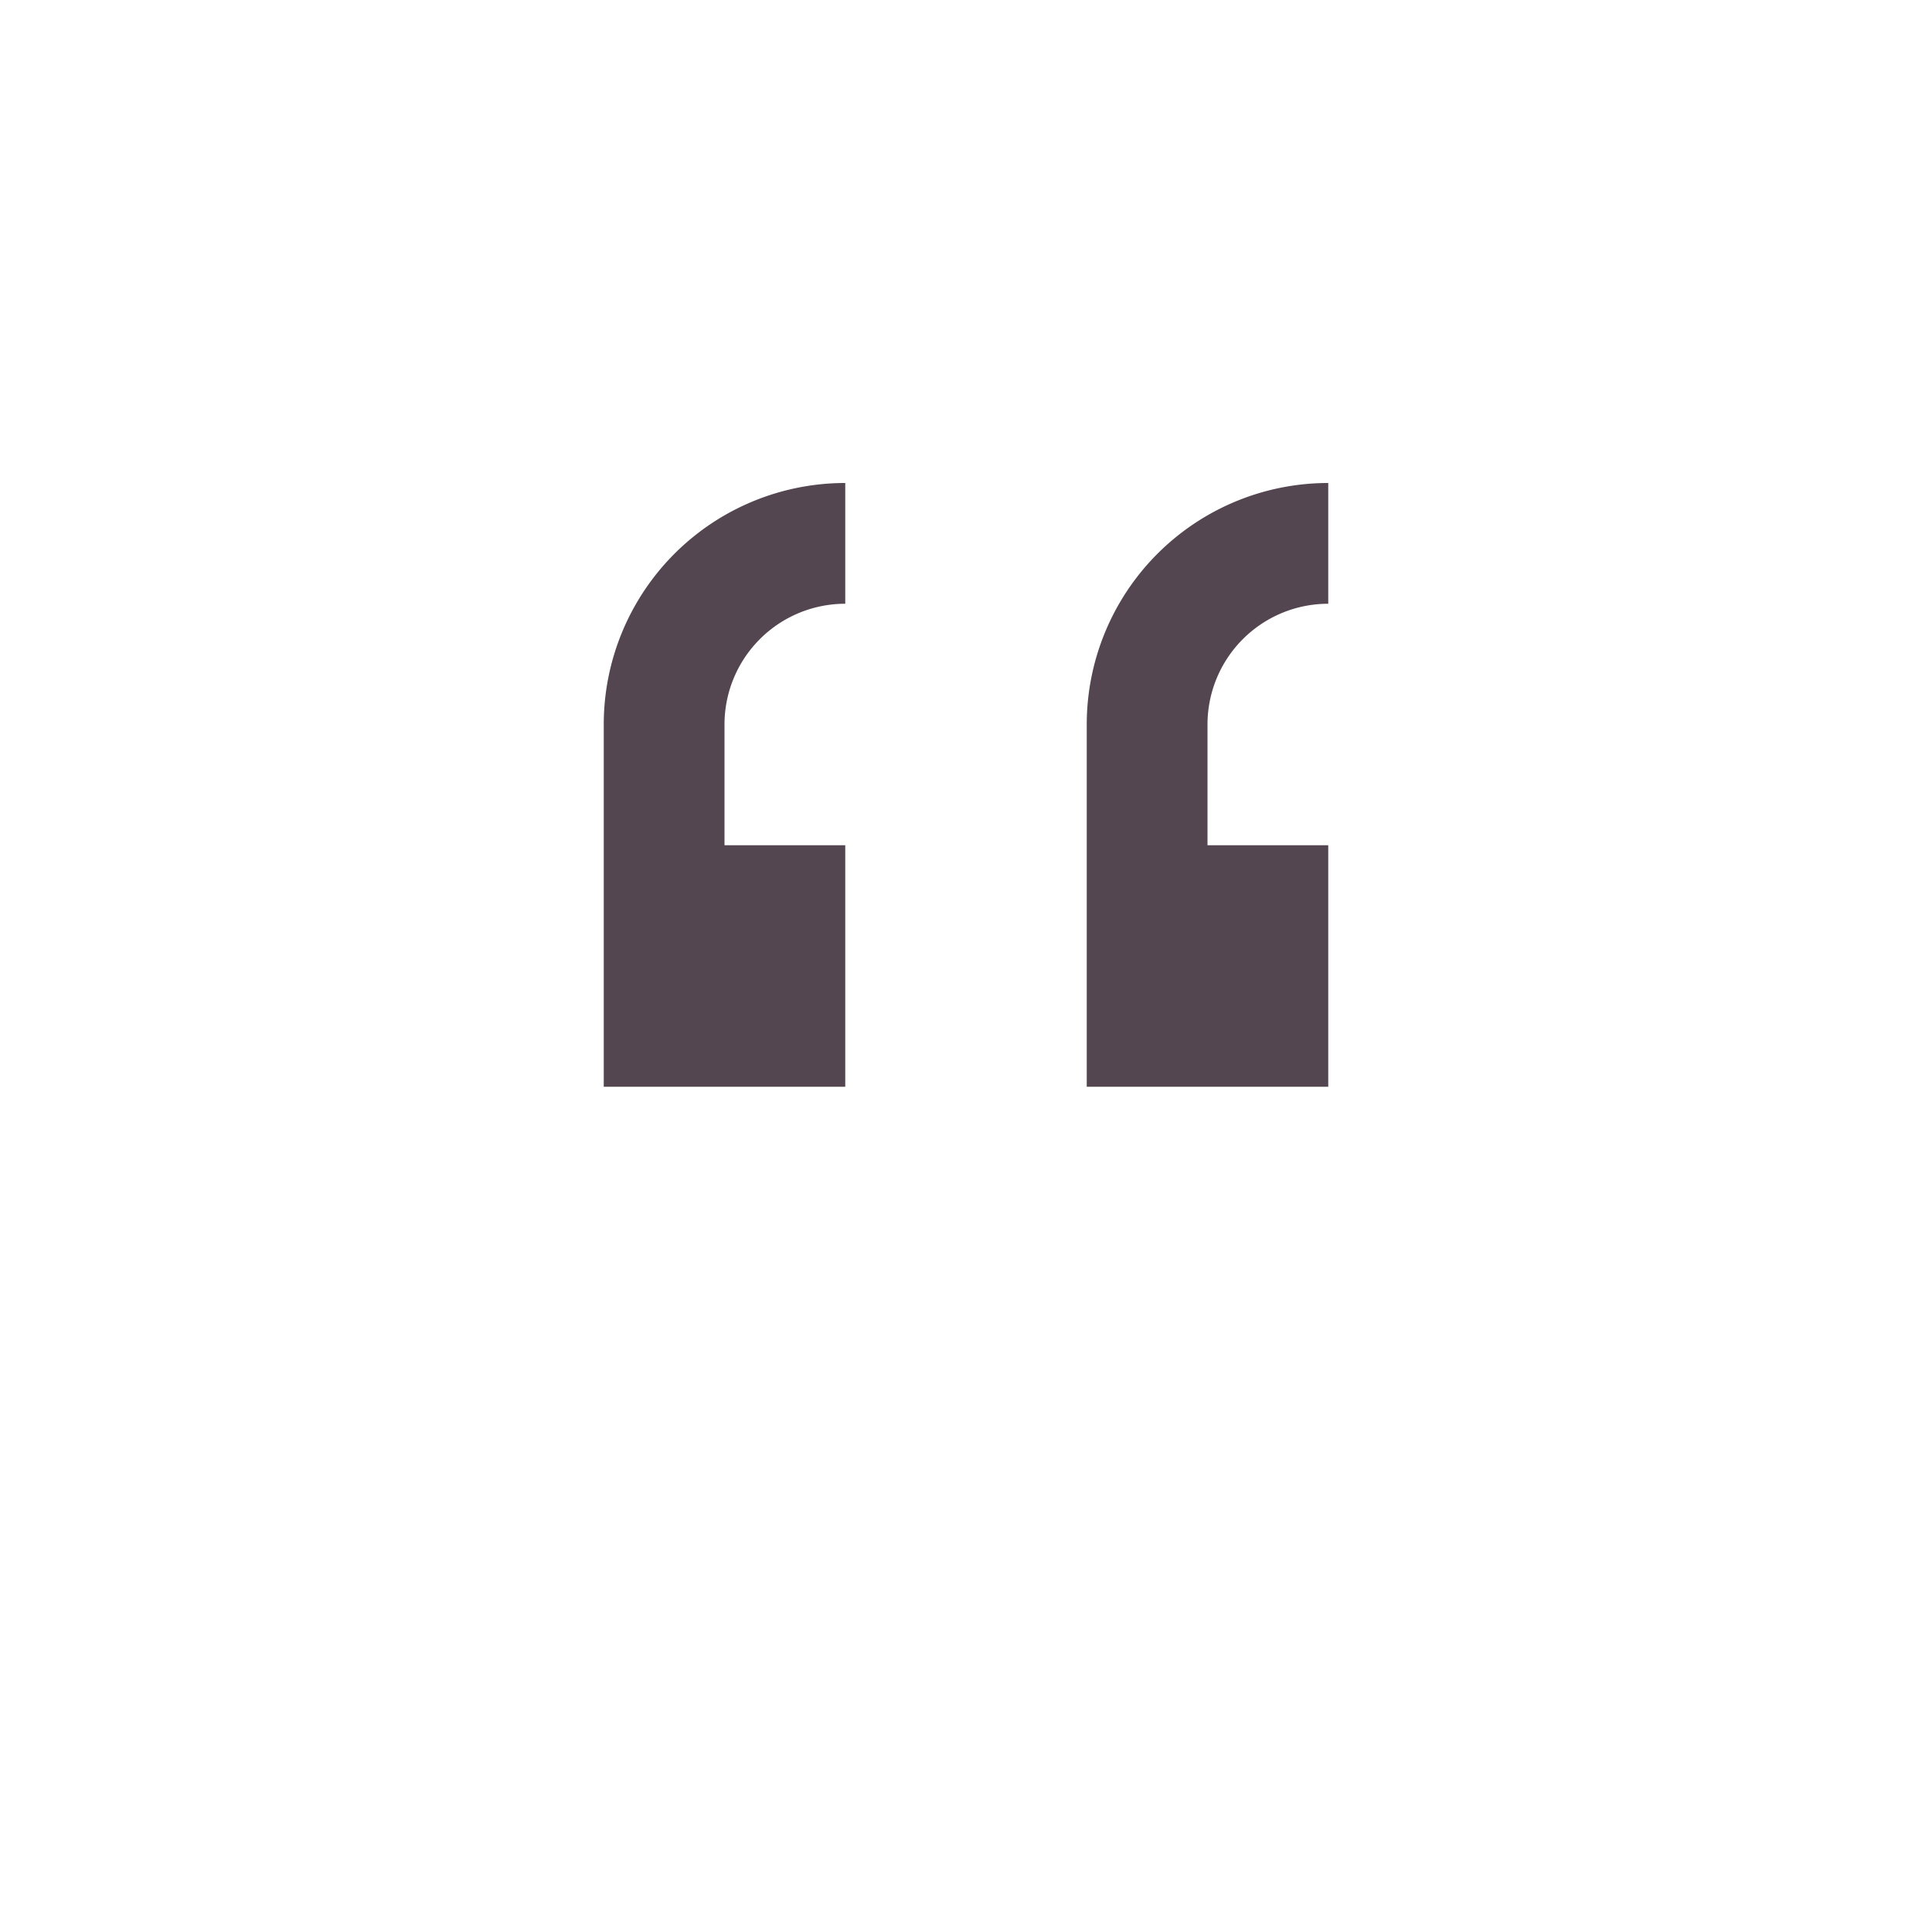 <svg xmlns="http://www.w3.org/2000/svg" viewBox="0 0 16 16"><path d="M7 4a2 2 0 0 0-2 2v3h2V7H6V6a1 1 0 0 1 1-1zm4 0a2 2 0 0 0-2 2v3h2V7h-1V6a1 1 0 0 1 1-1z" style="color:#534650;fill:currentColor;fill-opacity:1;stroke:none"/></svg>